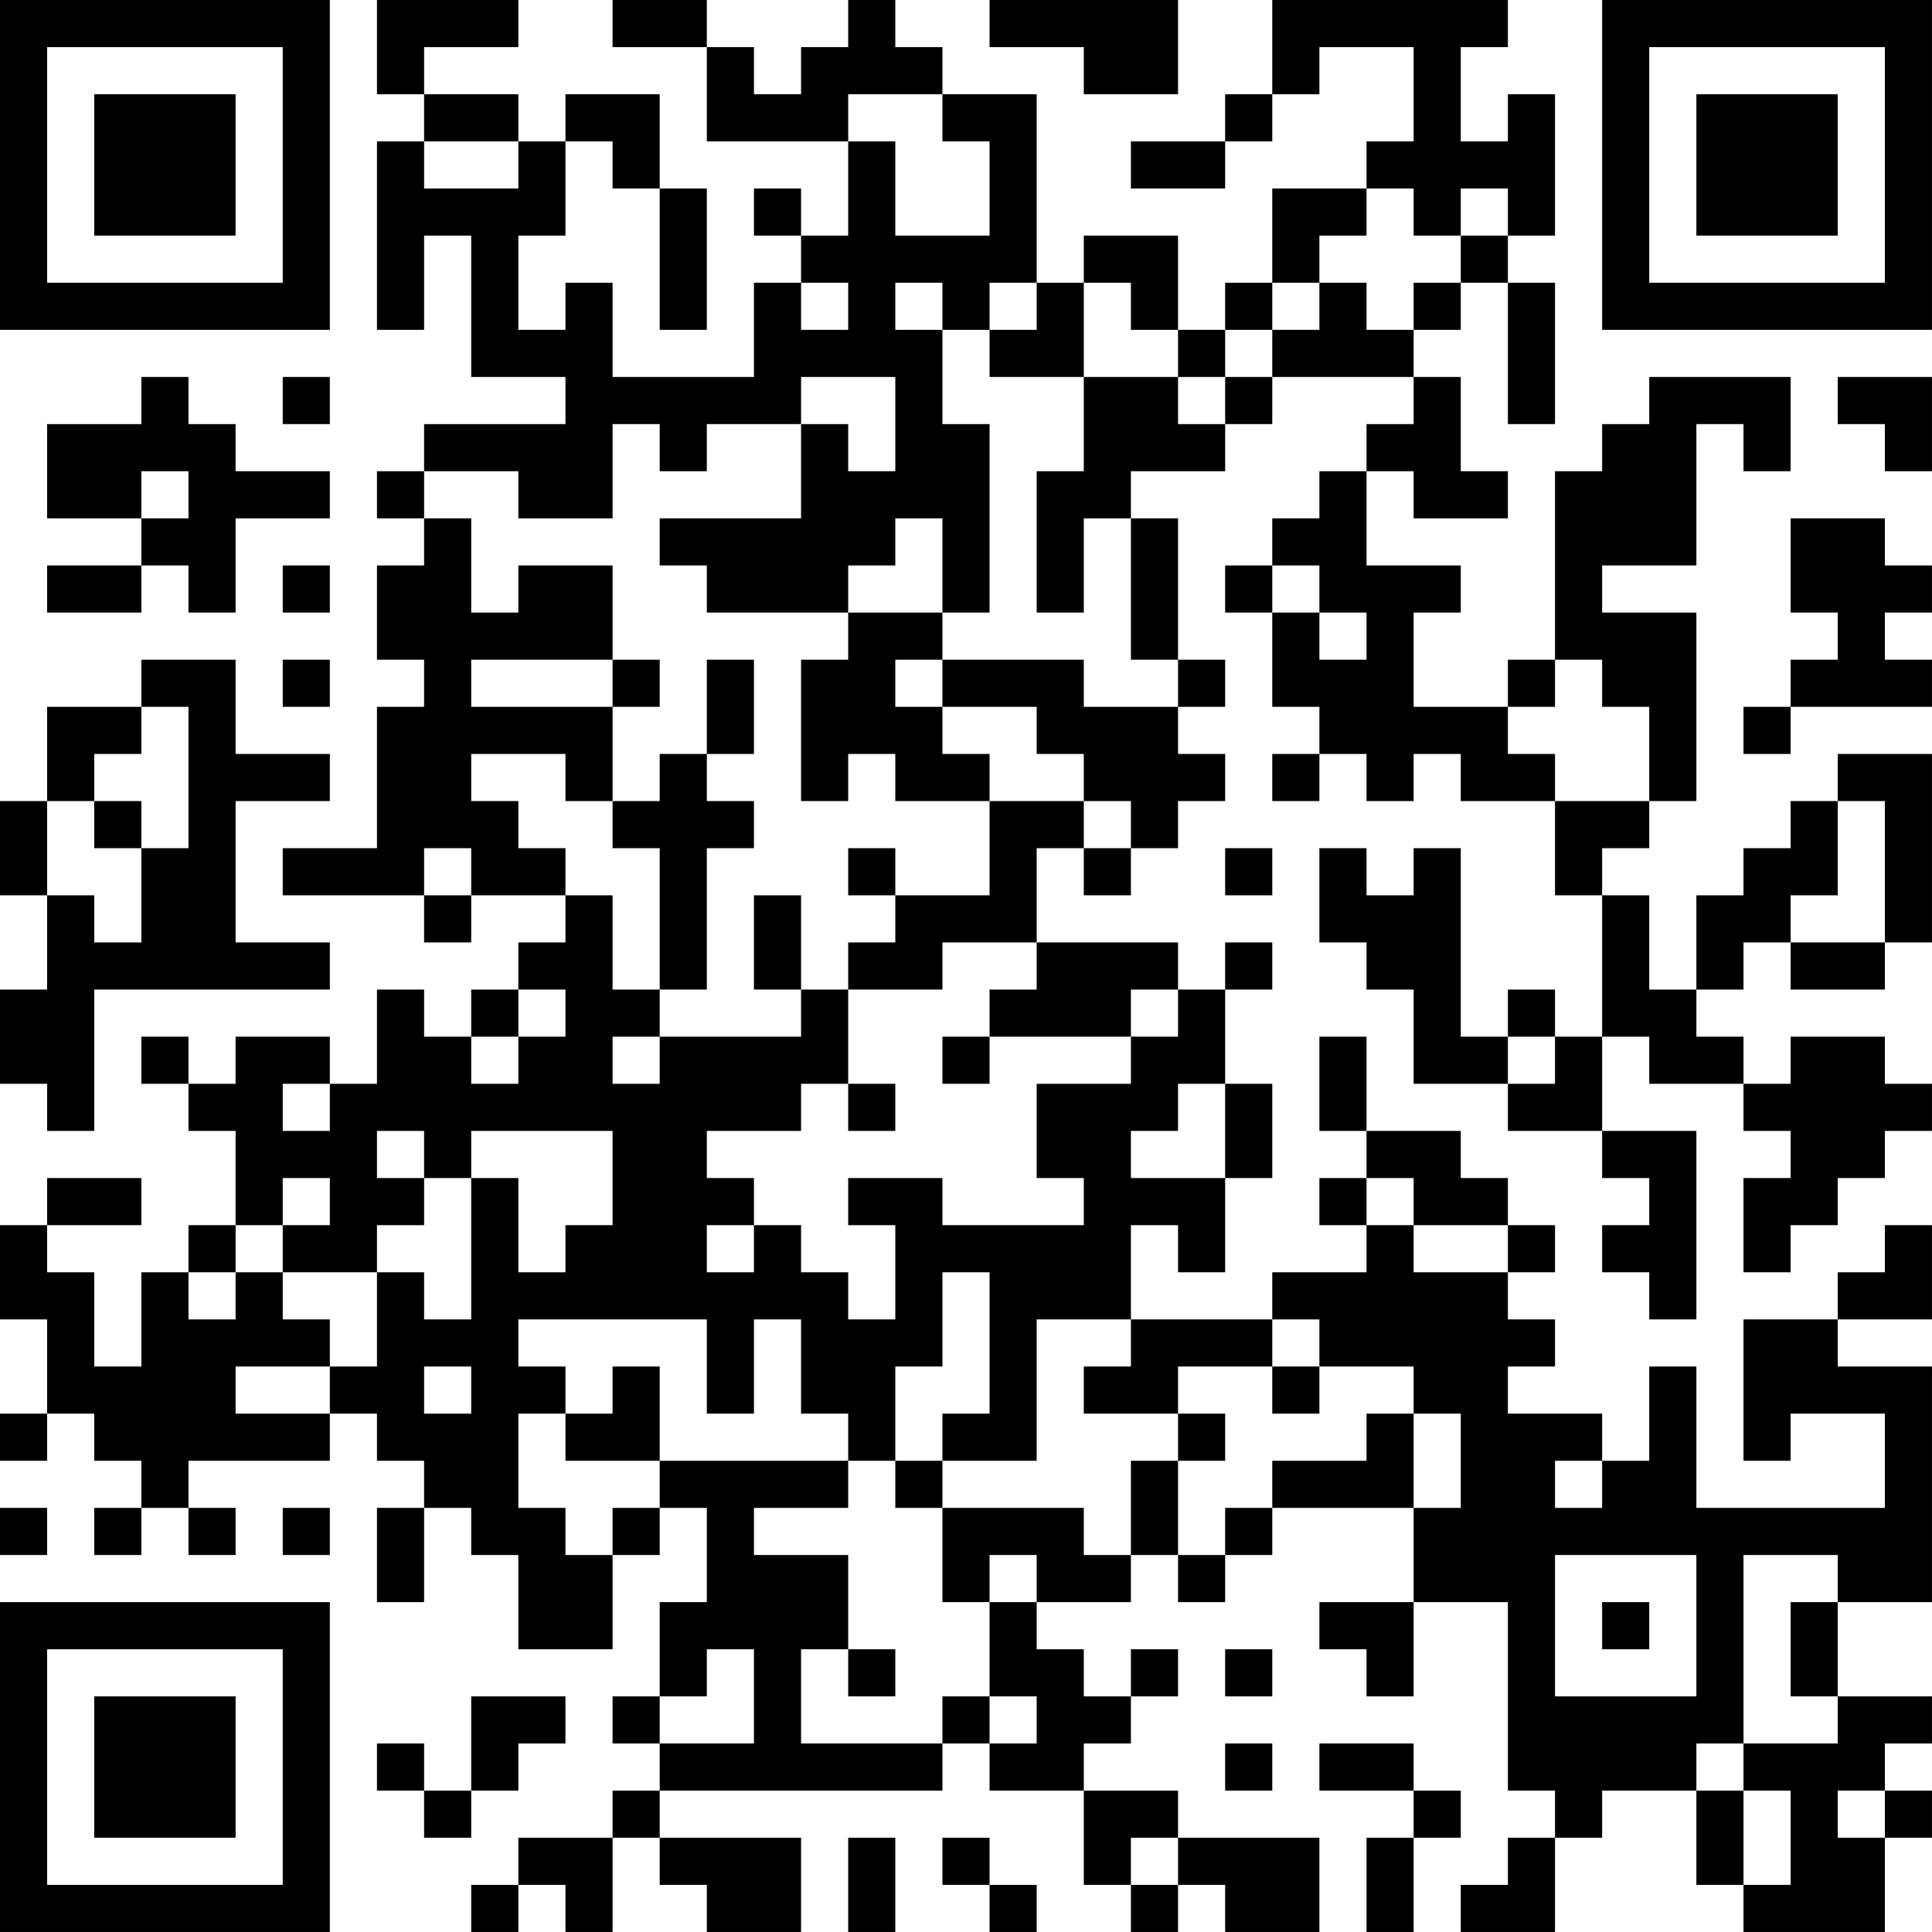 <?xml version="1.0" encoding="UTF-8"?>
<svg xmlns="http://www.w3.org/2000/svg" version="1.1" width="200" height="200" viewBox="0 0 200 200"><rect x="0" y="0" width="200" height="200" fill="#ffffff"/><g transform="scale(4.878)"><g transform="translate(0,0)"><path fill-rule="evenodd" d="M8 0L8 2L9 2L9 3L8 3L8 7L9 7L9 5L10 5L10 8L12 8L12 9L9 9L9 10L8 10L8 11L9 11L9 12L8 12L8 14L9 14L9 15L8 15L8 18L6 18L6 19L9 19L9 20L10 20L10 19L12 19L12 20L11 20L11 21L10 21L10 22L9 22L9 21L8 21L8 23L7 23L7 22L5 22L5 23L4 23L4 22L3 22L3 23L4 23L4 24L5 24L5 26L4 26L4 27L3 27L3 29L2 29L2 27L1 27L1 26L3 26L3 25L1 25L1 26L0 26L0 28L1 28L1 30L0 30L0 31L1 31L1 30L2 30L2 31L3 31L3 32L2 32L2 33L3 33L3 32L4 32L4 33L5 33L5 32L4 32L4 31L7 31L7 30L8 30L8 31L9 31L9 32L8 32L8 34L9 34L9 32L10 32L10 33L11 33L11 35L13 35L13 33L14 33L14 32L15 32L15 34L14 34L14 36L13 36L13 37L14 37L14 38L13 38L13 39L11 39L11 40L10 40L10 41L11 41L11 40L12 40L12 41L13 41L13 39L14 39L14 40L15 40L15 41L17 41L17 39L14 39L14 38L20 38L20 37L21 37L21 38L23 38L23 40L24 40L24 41L25 41L25 40L26 40L26 41L28 41L28 39L25 39L25 38L23 38L23 37L24 37L24 36L25 36L25 35L24 35L24 36L23 36L23 35L22 35L22 34L24 34L24 33L25 33L25 34L26 34L26 33L27 33L27 32L30 32L30 34L28 34L28 35L29 35L29 36L30 36L30 34L32 34L32 38L33 38L33 39L32 39L32 40L31 40L31 41L33 41L33 39L34 39L34 38L36 38L36 40L37 40L37 41L40 41L40 39L41 39L41 38L40 38L40 37L41 37L41 36L39 36L39 34L41 34L41 29L39 29L39 28L41 28L41 26L40 26L40 27L39 27L39 28L37 28L37 31L38 31L38 30L40 30L40 32L36 32L36 29L35 29L35 31L34 31L34 30L32 30L32 29L33 29L33 28L32 28L32 27L33 27L33 26L32 26L32 25L31 25L31 24L29 24L29 22L28 22L28 24L29 24L29 25L28 25L28 26L29 26L29 27L27 27L27 28L24 28L24 26L25 26L25 27L26 27L26 25L27 25L27 23L26 23L26 21L27 21L27 20L26 20L26 21L25 21L25 20L22 20L22 18L23 18L23 19L24 19L24 18L25 18L25 17L26 17L26 16L25 16L25 15L26 15L26 14L25 14L25 11L24 11L24 10L26 10L26 9L27 9L27 8L30 8L30 9L29 9L29 10L28 10L28 11L27 11L27 12L26 12L26 13L27 13L27 15L28 15L28 16L27 16L27 17L28 17L28 16L29 16L29 17L30 17L30 16L31 16L31 17L33 17L33 19L34 19L34 22L33 22L33 21L32 21L32 22L31 22L31 18L30 18L30 19L29 19L29 18L28 18L28 20L29 20L29 21L30 21L30 23L32 23L32 24L34 24L34 25L35 25L35 26L34 26L34 27L35 27L35 28L36 28L36 24L34 24L34 22L35 22L35 23L37 23L37 24L38 24L38 25L37 25L37 27L38 27L38 26L39 26L39 25L40 25L40 24L41 24L41 23L40 23L40 22L38 22L38 23L37 23L37 22L36 22L36 21L37 21L37 20L38 20L38 21L40 21L40 20L41 20L41 16L39 16L39 17L38 17L38 18L37 18L37 19L36 19L36 21L35 21L35 19L34 19L34 18L35 18L35 17L36 17L36 13L34 13L34 12L36 12L36 9L37 9L37 10L38 10L38 8L35 8L35 9L34 9L34 10L33 10L33 14L32 14L32 15L30 15L30 13L31 13L31 12L29 12L29 10L30 10L30 11L32 11L32 10L31 10L31 8L30 8L30 7L31 7L31 6L32 6L32 9L33 9L33 6L32 6L32 5L33 5L33 2L32 2L32 3L31 3L31 1L32 1L32 0L27 0L27 2L26 2L26 3L24 3L24 4L26 4L26 3L27 3L27 2L28 2L28 1L30 1L30 3L29 3L29 4L27 4L27 6L26 6L26 7L25 7L25 5L23 5L23 6L22 6L22 2L20 2L20 1L19 1L19 0L18 0L18 1L17 1L17 2L16 2L16 1L15 1L15 0L13 0L13 1L15 1L15 3L18 3L18 5L17 5L17 4L16 4L16 5L17 5L17 6L16 6L16 8L13 8L13 6L12 6L12 7L11 7L11 5L12 5L12 3L13 3L13 4L14 4L14 7L15 7L15 4L14 4L14 2L12 2L12 3L11 3L11 2L9 2L9 1L11 1L11 0ZM21 0L21 1L23 1L23 2L25 2L25 0ZM18 2L18 3L19 3L19 5L21 5L21 3L20 3L20 2ZM9 3L9 4L11 4L11 3ZM29 4L29 5L28 5L28 6L27 6L27 7L26 7L26 8L25 8L25 7L24 7L24 6L23 6L23 8L21 8L21 7L22 7L22 6L21 6L21 7L20 7L20 6L19 6L19 7L20 7L20 9L21 9L21 13L20 13L20 11L19 11L19 12L18 12L18 13L15 13L15 12L14 12L14 11L17 11L17 9L18 9L18 10L19 10L19 8L17 8L17 9L15 9L15 10L14 10L14 9L13 9L13 11L11 11L11 10L9 10L9 11L10 11L10 13L11 13L11 12L13 12L13 14L10 14L10 15L13 15L13 17L12 17L12 16L10 16L10 17L11 17L11 18L12 18L12 19L13 19L13 21L14 21L14 22L13 22L13 23L14 23L14 22L17 22L17 21L18 21L18 23L17 23L17 24L15 24L15 25L16 25L16 26L15 26L15 27L16 27L16 26L17 26L17 27L18 27L18 28L19 28L19 26L18 26L18 25L20 25L20 26L23 26L23 25L22 25L22 23L24 23L24 22L25 22L25 21L24 21L24 22L21 22L21 21L22 21L22 20L20 20L20 21L18 21L18 20L19 20L19 19L21 19L21 17L23 17L23 18L24 18L24 17L23 17L23 16L22 16L22 15L20 15L20 14L23 14L23 15L25 15L25 14L24 14L24 11L23 11L23 13L22 13L22 10L23 10L23 8L25 8L25 9L26 9L26 8L27 8L27 7L28 7L28 6L29 6L29 7L30 7L30 6L31 6L31 5L32 5L32 4L31 4L31 5L30 5L30 4ZM17 6L17 7L18 7L18 6ZM3 8L3 9L1 9L1 11L3 11L3 12L1 12L1 13L3 13L3 12L4 12L4 13L5 13L5 11L7 11L7 10L5 10L5 9L4 9L4 8ZM6 8L6 9L7 9L7 8ZM39 8L39 9L40 9L40 10L41 10L41 8ZM3 10L3 11L4 11L4 10ZM38 11L38 13L39 13L39 14L38 14L38 15L37 15L37 16L38 16L38 15L41 15L41 14L40 14L40 13L41 13L41 12L40 12L40 11ZM6 12L6 13L7 13L7 12ZM27 12L27 13L28 13L28 14L29 14L29 13L28 13L28 12ZM18 13L18 14L17 14L17 17L18 17L18 16L19 16L19 17L21 17L21 16L20 16L20 15L19 15L19 14L20 14L20 13ZM3 14L3 15L1 15L1 17L0 17L0 19L1 19L1 21L0 21L0 23L1 23L1 24L2 24L2 21L7 21L7 20L5 20L5 17L7 17L7 16L5 16L5 14ZM6 14L6 15L7 15L7 14ZM13 14L13 15L14 15L14 14ZM15 14L15 16L14 16L14 17L13 17L13 18L14 18L14 21L15 21L15 18L16 18L16 17L15 17L15 16L16 16L16 14ZM33 14L33 15L32 15L32 16L33 16L33 17L35 17L35 15L34 15L34 14ZM3 15L3 16L2 16L2 17L1 17L1 19L2 19L2 20L3 20L3 18L4 18L4 15ZM2 17L2 18L3 18L3 17ZM39 17L39 19L38 19L38 20L40 20L40 17ZM9 18L9 19L10 19L10 18ZM18 18L18 19L19 19L19 18ZM26 18L26 19L27 19L27 18ZM16 19L16 21L17 21L17 19ZM11 21L11 22L10 22L10 23L11 23L11 22L12 22L12 21ZM20 22L20 23L21 23L21 22ZM32 22L32 23L33 23L33 22ZM6 23L6 24L7 24L7 23ZM18 23L18 24L19 24L19 23ZM25 23L25 24L24 24L24 25L26 25L26 23ZM8 24L8 25L9 25L9 26L8 26L8 27L6 27L6 26L7 26L7 25L6 25L6 26L5 26L5 27L4 27L4 28L5 28L5 27L6 27L6 28L7 28L7 29L5 29L5 30L7 30L7 29L8 29L8 27L9 27L9 28L10 28L10 25L11 25L11 27L12 27L12 26L13 26L13 24L10 24L10 25L9 25L9 24ZM29 25L29 26L30 26L30 27L32 27L32 26L30 26L30 25ZM20 27L20 29L19 29L19 31L18 31L18 30L17 30L17 28L16 28L16 30L15 30L15 28L11 28L11 29L12 29L12 30L11 30L11 32L12 32L12 33L13 33L13 32L14 32L14 31L18 31L18 32L16 32L16 33L18 33L18 35L17 35L17 37L20 37L20 36L21 36L21 37L22 37L22 36L21 36L21 34L22 34L22 33L21 33L21 34L20 34L20 32L23 32L23 33L24 33L24 31L25 31L25 33L26 33L26 32L27 32L27 31L29 31L29 30L30 30L30 32L31 32L31 30L30 30L30 29L28 29L28 28L27 28L27 29L25 29L25 30L23 30L23 29L24 29L24 28L22 28L22 31L20 31L20 30L21 30L21 27ZM9 29L9 30L10 30L10 29ZM13 29L13 30L12 30L12 31L14 31L14 29ZM27 29L27 30L28 30L28 29ZM25 30L25 31L26 31L26 30ZM19 31L19 32L20 32L20 31ZM33 31L33 32L34 32L34 31ZM0 32L0 33L1 33L1 32ZM6 32L6 33L7 33L7 32ZM33 33L33 36L36 36L36 33ZM37 33L37 37L36 37L36 38L37 38L37 40L38 40L38 38L37 38L37 37L39 37L39 36L38 36L38 34L39 34L39 33ZM34 34L34 35L35 35L35 34ZM15 35L15 36L14 36L14 37L16 37L16 35ZM18 35L18 36L19 36L19 35ZM26 35L26 36L27 36L27 35ZM10 36L10 38L9 38L9 37L8 37L8 38L9 38L9 39L10 39L10 38L11 38L11 37L12 37L12 36ZM26 37L26 38L27 38L27 37ZM28 37L28 38L30 38L30 39L29 39L29 41L30 41L30 39L31 39L31 38L30 38L30 37ZM39 38L39 39L40 39L40 38ZM18 39L18 41L19 41L19 39ZM20 39L20 40L21 40L21 41L22 41L22 40L21 40L21 39ZM24 39L24 40L25 40L25 39ZM0 0L0 7L7 7L7 0ZM1 1L1 6L6 6L6 1ZM2 2L2 5L5 5L5 2ZM34 0L34 7L41 7L41 0ZM35 1L35 6L40 6L40 1ZM36 2L36 5L39 5L39 2ZM0 34L0 41L7 41L7 34ZM1 35L1 40L6 40L6 35ZM2 36L2 39L5 39L5 36Z" fill="#000000"/></g></g></svg>
